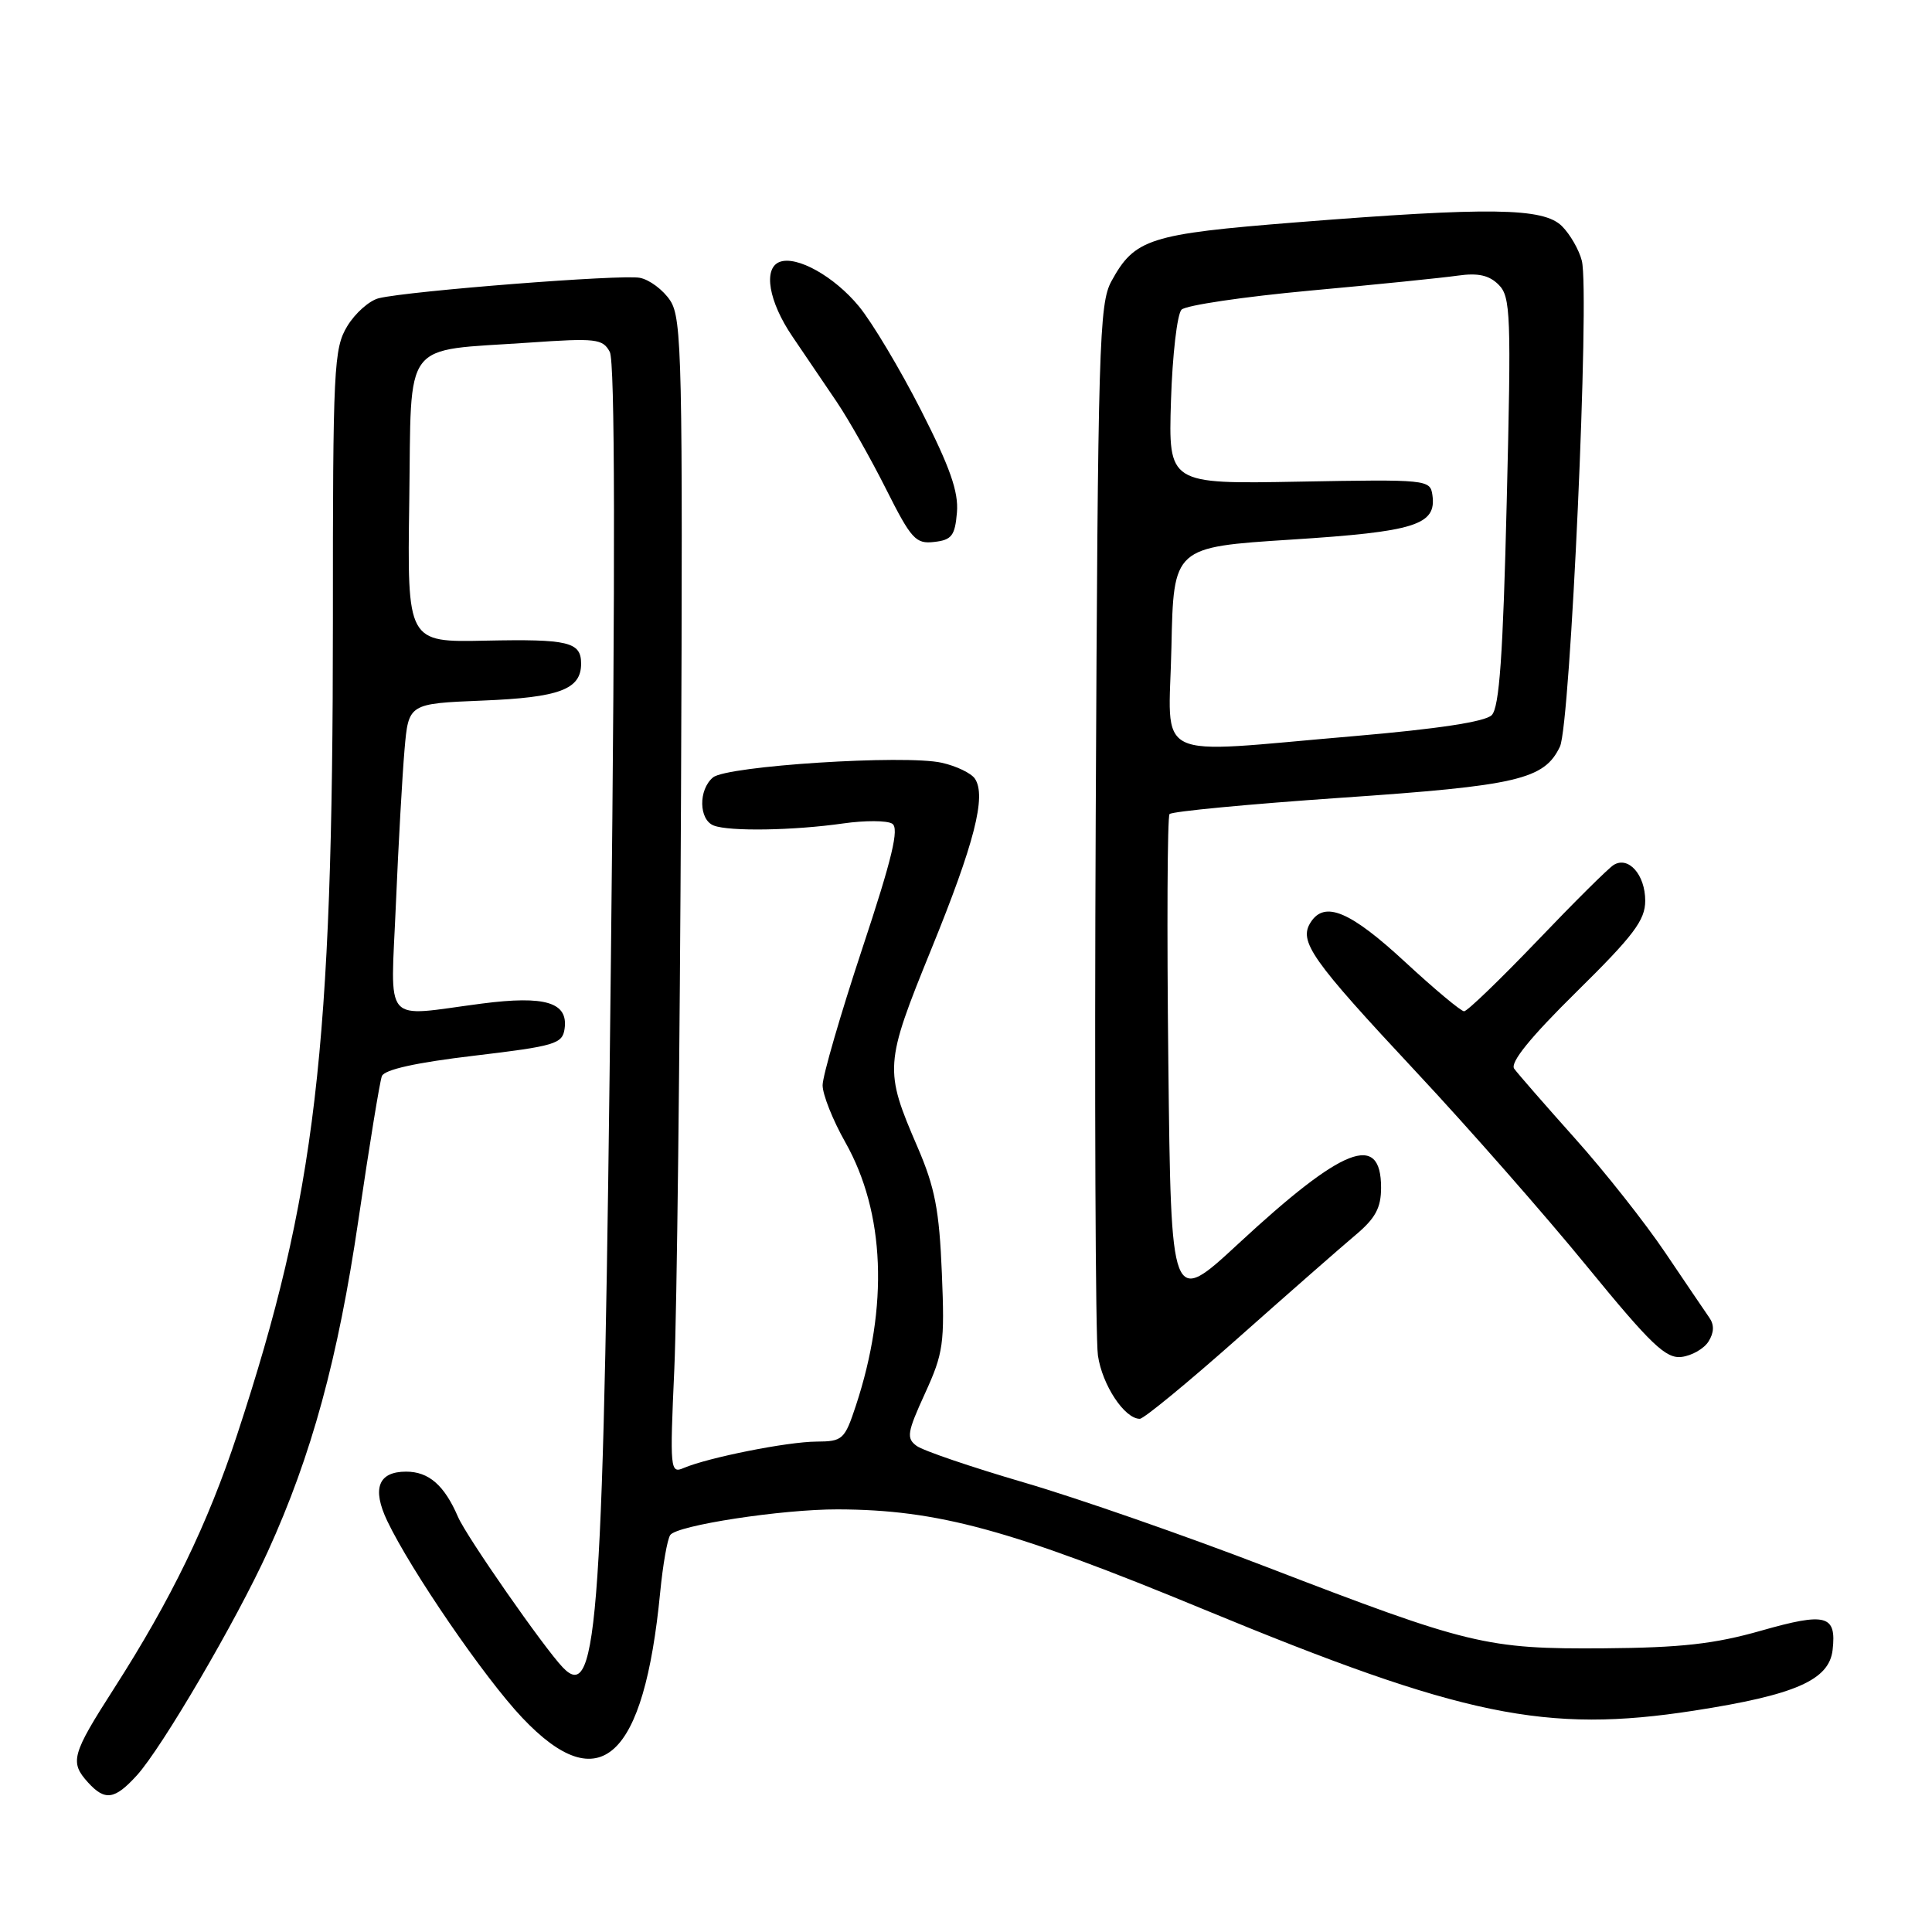 <?xml version="1.0" encoding="UTF-8" standalone="no"?>
<!DOCTYPE svg PUBLIC "-//W3C//DTD SVG 1.1//EN" "http://www.w3.org/Graphics/SVG/1.1/DTD/svg11.dtd" >
<svg xmlns="http://www.w3.org/2000/svg" xmlns:xlink="http://www.w3.org/1999/xlink" version="1.1" viewBox="0 0 256 256">
 <g >
 <path fill="currentColor"
d=" M 18.13 235.25 C 21.44 231.62 31.33 214.72 35.49 205.58 C 41.29 192.85 44.79 180.04 47.50 161.59 C 48.93 151.87 50.32 143.32 50.60 142.59 C 50.94 141.73 55.10 140.80 62.80 139.89 C 73.56 138.61 74.53 138.32 74.81 136.32 C 75.31 132.82 72.27 131.89 63.84 132.98 C 50.52 134.71 51.77 136.17 52.46 119.75 C 52.79 111.91 53.31 102.74 53.60 99.36 C 54.13 93.23 54.13 93.23 63.95 92.83 C 74.14 92.42 77.00 91.35 77.00 87.94 C 77.00 85.06 75.34 84.66 64.31 84.89 C 53.96 85.11 53.96 85.11 54.23 66.38 C 54.54 44.66 53.10 46.57 70.10 45.40 C 78.98 44.78 79.87 44.89 80.80 46.63 C 81.49 47.92 81.54 74.05 80.95 127.02 C 79.99 214.89 79.25 225.81 74.59 220.96 C 72.08 218.35 61.79 203.57 60.69 201.00 C 58.88 196.80 56.82 195.00 53.81 195.00 C 50.12 195.00 49.27 197.24 51.31 201.53 C 54.46 208.12 64.19 222.32 69.20 227.61 C 79.47 238.47 85.33 233.13 87.48 210.97 C 87.83 207.38 88.42 203.97 88.81 203.40 C 89.67 202.12 103.61 199.98 111.00 200.00 C 124.25 200.04 133.91 202.67 159.50 213.25 C 193.83 227.44 204.83 229.71 224.47 226.67 C 237.88 224.59 242.37 222.62 242.83 218.63 C 243.36 213.99 241.98 213.62 233.37 216.07 C 227.16 217.84 222.75 218.33 212.50 218.41 C 196.96 218.52 194.65 217.96 167.85 207.64 C 157.21 203.54 142.77 198.51 135.76 196.46 C 128.75 194.41 122.31 192.22 121.46 191.59 C 120.08 190.58 120.20 189.81 122.56 184.65 C 125.01 179.29 125.19 178.04 124.80 168.67 C 124.46 160.34 123.88 157.33 121.58 152.00 C 117.15 141.74 117.19 141.04 123.39 125.80 C 129.13 111.72 130.72 105.47 129.18 103.18 C 128.69 102.45 126.72 101.50 124.79 101.07 C 119.92 99.97 96.33 101.48 94.48 103.01 C 92.52 104.64 92.59 108.63 94.58 109.39 C 96.65 110.19 105.15 110.05 111.73 109.11 C 114.61 108.70 117.53 108.71 118.22 109.14 C 119.18 109.73 118.23 113.71 114.24 125.74 C 111.36 134.44 109.00 142.57 109.00 143.80 C 109.00 145.03 110.35 148.43 112.01 151.36 C 117.27 160.68 117.76 173.06 113.41 186.25 C 111.92 190.76 111.66 191.00 108.17 191.02 C 104.33 191.04 93.86 193.13 90.61 194.51 C 88.80 195.29 88.75 194.78 89.35 181.41 C 89.69 173.76 90.09 139.36 90.24 104.96 C 90.48 47.66 90.36 42.20 88.81 39.83 C 87.88 38.42 86.06 37.05 84.77 36.81 C 82.34 36.34 54.28 38.54 50.22 39.51 C 48.96 39.81 47.08 41.47 46.02 43.21 C 44.23 46.16 44.10 48.64 44.11 82.43 C 44.11 139.17 41.84 158.44 31.43 190.08 C 27.53 201.93 22.67 211.94 15.11 223.73 C 9.50 232.48 9.22 233.48 11.65 236.17 C 13.91 238.66 15.19 238.48 18.13 235.25 Z  M 164.10 177.25 C 170.76 171.34 177.74 165.22 179.61 163.65 C 182.25 161.43 183.00 160.05 183.00 157.37 C 183.00 149.97 177.96 151.95 164.11 164.78 C 155.17 173.06 155.17 173.06 154.81 140.78 C 154.61 123.03 154.68 108.21 154.97 107.87 C 155.26 107.52 165.47 106.55 177.66 105.71 C 201.10 104.11 204.62 103.29 206.70 98.93 C 208.09 96.03 210.67 38.80 209.60 34.55 C 209.24 33.12 208.06 31.06 206.97 29.97 C 204.52 27.52 197.48 27.42 171.66 29.47 C 152.29 31.01 150.35 31.63 147.27 37.26 C 145.64 40.25 145.48 45.65 145.19 108.00 C 145.02 145.12 145.15 177.35 145.48 179.60 C 146.05 183.53 149.01 188.00 151.03 188.00 C 151.56 188.00 157.44 183.16 164.10 177.25 Z  M 226.39 177.75 C 227.13 176.57 227.16 175.54 226.49 174.59 C 225.95 173.81 223.33 169.95 220.68 166.02 C 218.03 162.08 212.63 155.24 208.68 150.83 C 204.73 146.41 201.11 142.26 200.64 141.61 C 200.06 140.81 202.76 137.47 208.89 131.43 C 216.48 123.95 218.00 121.93 218.00 119.35 C 218.00 115.91 215.78 113.40 213.82 114.61 C 213.12 115.04 208.55 119.58 203.66 124.70 C 198.76 129.81 194.42 134.00 194.00 134.00 C 193.59 134.00 190.09 131.08 186.23 127.51 C 178.94 120.76 175.55 119.32 173.69 122.18 C 172.03 124.73 173.70 127.10 187.69 142.08 C 194.59 149.46 204.75 161.03 210.28 167.80 C 218.78 178.19 220.73 180.05 222.82 179.80 C 224.18 179.63 225.79 178.71 226.39 177.75 Z  M 126.80 67.90 C 127.03 65.17 125.88 61.90 122.04 54.36 C 119.25 48.89 115.55 42.70 113.81 40.59 C 110.54 36.62 105.57 33.84 103.30 34.71 C 101.10 35.56 101.85 39.96 105.00 44.59 C 106.65 47.01 109.29 50.91 110.87 53.25 C 112.45 55.59 115.39 60.79 117.41 64.81 C 120.75 71.45 121.34 72.10 123.79 71.81 C 126.11 71.55 126.54 70.98 126.80 67.90 Z  M 155.22 85.75 C 155.50 72.50 155.50 72.50 171.10 71.50 C 187.56 70.45 190.37 69.56 189.80 65.59 C 189.51 63.55 189.10 63.51 172.16 63.82 C 154.82 64.14 154.82 64.14 155.16 53.12 C 155.35 47.06 155.98 41.62 156.56 41.03 C 157.15 40.45 164.80 39.32 173.56 38.51 C 182.33 37.71 191.16 36.81 193.18 36.52 C 195.85 36.14 197.33 36.47 198.58 37.73 C 200.17 39.31 200.26 41.68 199.65 66.44 C 199.16 86.89 198.67 93.75 197.66 94.76 C 196.79 95.64 190.48 96.59 179.42 97.54 C 152.12 99.86 154.90 101.21 155.22 85.75 Z "/>
</g>
</svg>